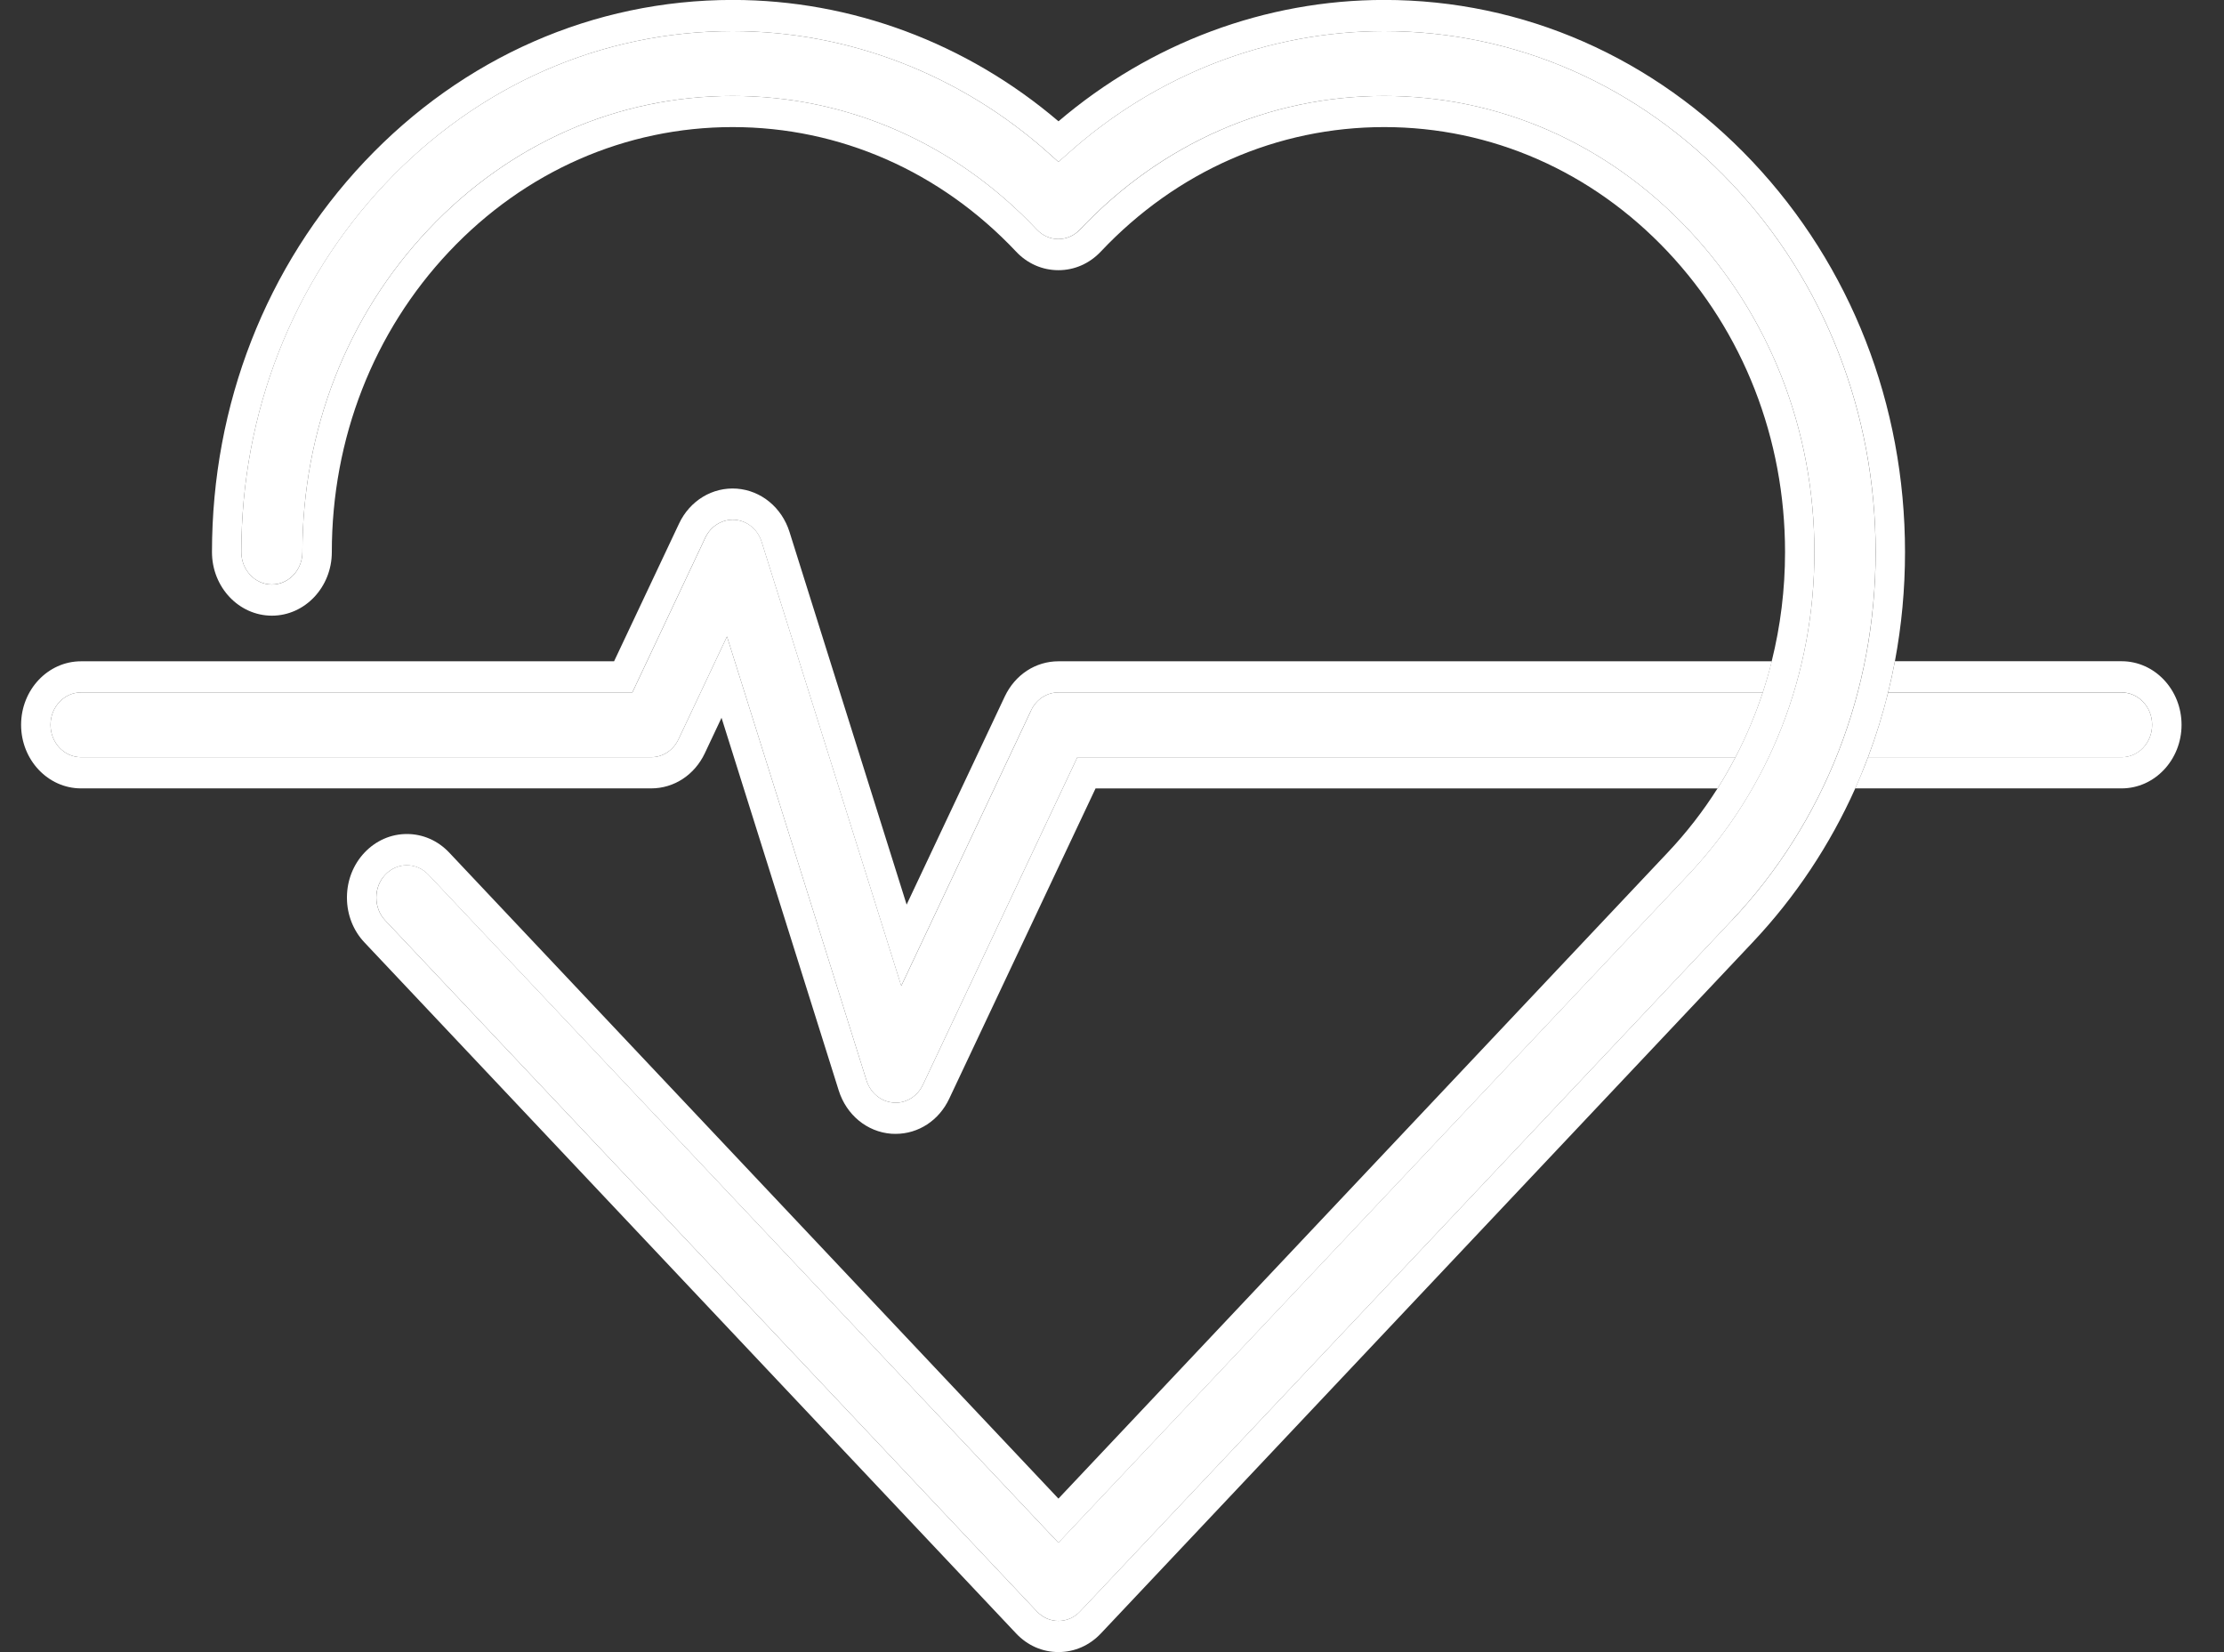 <svg width="35" height="26" viewBox="0 0 35 26" fill="none" xmlns="http://www.w3.org/2000/svg">
<rect x="0" y="0" width="35" height="26" fill="#333333" stroke="none"/>
<g clip-path="url(#clip0_1_162)">
<path d="M16.228 11.179L14.184 15.515L11.987 8.528C11.926 8.331 11.76 8.195 11.565 8.18C11.37 8.167 11.188 8.276 11.101 8.46L9.952 10.897H1.275C1.01 10.897 0.795 11.126 0.795 11.407C0.795 11.688 1.01 11.916 1.275 11.916H10.248C10.431 11.916 10.596 11.808 10.678 11.634L11.441 10.017L13.637 17.005C13.699 17.201 13.865 17.337 14.06 17.352C14.071 17.353 14.082 17.354 14.094 17.354C14.277 17.354 14.442 17.246 14.524 17.072L16.955 11.917H27.312C27.483 11.59 27.626 11.249 27.742 10.897H16.657C16.474 10.897 16.309 11.005 16.227 11.179H16.228Z" fill="white" style="fill:white;fill-opacity:1;"/>
<path d="M33.389 11.917C33.654 11.917 33.869 11.688 33.869 11.407C33.869 11.126 33.654 10.898 33.389 10.898H29.714C29.628 11.245 29.523 11.585 29.398 11.918H33.389V11.917Z" fill="white" style="fill:white;fill-opacity:1;"/>
<path d="M33.389 10.406H29.821C29.79 10.571 29.754 10.735 29.714 10.897H33.389C33.654 10.897 33.869 11.126 33.869 11.407C33.869 11.688 33.654 11.916 33.389 11.916H29.398C29.336 12.082 29.268 12.246 29.196 12.407H33.389C33.909 12.407 34.332 11.958 34.332 11.407C34.332 10.855 33.909 10.406 33.389 10.406Z" fill="white" style="fill:white;fill-opacity:1;"/>
<path d="M16.955 11.917L14.524 17.072C14.442 17.246 14.277 17.354 14.094 17.354C14.083 17.354 14.071 17.354 14.06 17.352C13.865 17.337 13.7 17.201 13.637 17.005L11.441 10.017L10.678 11.634C10.596 11.808 10.432 11.916 10.248 11.916H1.275C1.01 11.916 0.795 11.688 0.795 11.407C0.795 11.126 1.01 10.897 1.275 10.897H9.951L11.1 8.46C11.187 8.276 11.37 8.167 11.564 8.18C11.759 8.195 11.924 8.331 11.986 8.528L14.183 15.515L16.227 11.179C16.309 11.005 16.474 10.897 16.657 10.897H27.742C27.795 10.736 27.843 10.572 27.884 10.407H16.657C16.298 10.407 15.975 10.618 15.813 10.96L14.268 14.236L12.425 8.372C12.304 7.986 11.978 7.719 11.596 7.69C11.214 7.662 10.856 7.878 10.686 8.241L9.664 10.407H1.275C0.755 10.407 0.332 10.855 0.332 11.407C0.332 11.958 0.755 12.407 1.275 12.407H10.248C10.608 12.407 10.931 12.195 11.092 11.854L11.355 11.296L13.199 17.16C13.32 17.546 13.645 17.813 14.027 17.842C14.05 17.843 14.072 17.844 14.094 17.844C14.454 17.844 14.777 17.633 14.938 17.291L17.241 12.408H27.03C27.131 12.248 27.224 12.084 27.312 11.917H16.954H16.955Z" fill="white" style="fill:white;fill-opacity:1;"/>
<path d="M27.253 2.891C25.793 1.343 23.851 0.49 21.785 0.49C19.961 0.49 18.194 1.173 16.807 2.415L16.657 2.548L16.508 2.415C15.122 1.173 13.354 0.49 11.53 0.49C9.464 0.49 7.523 1.343 6.062 2.891C4.602 4.439 3.798 6.499 3.798 8.689C3.798 8.97 4.013 9.198 4.278 9.198C4.543 9.198 4.759 8.97 4.759 8.689C4.759 6.771 5.463 4.969 6.742 3.612C8.021 2.256 9.721 1.51 11.529 1.51C13.337 1.51 15.037 2.256 16.316 3.612C16.407 3.708 16.528 3.762 16.656 3.762C16.784 3.762 16.905 3.708 16.996 3.612C18.275 2.256 19.975 1.51 21.783 1.51C23.592 1.51 25.292 2.256 26.571 3.612C27.85 4.969 28.554 6.771 28.554 8.689C28.554 10.606 27.849 12.409 26.571 13.765L16.656 24.278L6.743 13.765C6.652 13.669 6.531 13.616 6.403 13.616C6.275 13.616 6.154 13.669 6.063 13.765C5.973 13.861 5.923 13.989 5.923 14.124V14.127C5.923 14.263 5.973 14.39 6.063 14.486L16.318 25.36C16.41 25.456 16.53 25.509 16.658 25.509C16.786 25.509 16.907 25.456 16.998 25.36L27.253 14.486C28.713 12.937 29.517 10.878 29.517 8.688C29.517 6.498 28.713 4.439 27.253 2.89V2.891Z" fill="white" style="fill:white;fill-opacity:1;"/>
<path d="M29.714 10.897C29.753 10.735 29.79 10.571 29.821 10.406C29.926 9.847 29.98 9.272 29.98 8.689C29.98 6.367 29.128 4.186 27.58 2.544C26.032 0.904 23.974 -0.001 21.785 -0.001C19.917 -0.001 18.104 0.676 16.658 1.909C15.212 0.676 13.399 -0.001 11.53 -0.001C9.341 -0.001 7.284 0.904 5.736 2.544C4.188 4.186 3.336 6.367 3.336 8.689C3.336 9.24 3.759 9.689 4.279 9.689C4.799 9.689 5.222 9.24 5.222 8.689C5.222 6.902 5.878 5.222 7.069 3.959C8.261 2.696 9.845 2 11.53 2C13.214 2 14.799 2.696 15.99 3.959C16.168 4.149 16.405 4.252 16.657 4.252C16.909 4.252 17.146 4.148 17.324 3.959C18.515 2.696 20.099 2 21.784 2C23.469 2 25.053 2.696 26.244 3.959C27.435 5.223 28.092 6.902 28.092 8.689C28.092 9.277 28.02 9.853 27.882 10.406C27.841 10.572 27.794 10.736 27.741 10.897C27.625 11.249 27.481 11.59 27.311 11.917C27.224 12.084 27.13 12.248 27.029 12.408C26.802 12.767 26.539 13.106 26.244 13.418L16.657 23.584L7.07 13.418C6.892 13.229 6.655 13.125 6.403 13.125C6.151 13.125 5.914 13.23 5.736 13.418C5.56 13.605 5.462 13.853 5.46 14.117V14.134C5.462 14.398 5.56 14.646 5.736 14.832L15.991 25.706C16.17 25.896 16.406 25.999 16.658 25.999C16.91 25.999 17.147 25.895 17.325 25.706L27.58 14.832C28.256 14.116 28.799 13.296 29.197 12.407C29.269 12.246 29.336 12.082 29.398 11.916C29.523 11.584 29.629 11.244 29.714 10.896L29.714 10.897ZM27.252 14.486L16.997 25.36C16.907 25.456 16.786 25.509 16.657 25.509C16.529 25.509 16.408 25.456 16.318 25.36L6.063 14.486C5.972 14.39 5.923 14.263 5.922 14.128V14.125C5.922 13.989 5.972 13.861 6.063 13.766C6.153 13.67 6.274 13.617 6.402 13.617C6.531 13.617 6.652 13.67 6.742 13.766L16.657 24.279L26.572 13.766C27.851 12.41 28.554 10.607 28.554 8.689C28.554 6.772 27.85 4.969 26.572 3.613C25.293 2.257 23.593 1.51 21.784 1.51C19.976 1.51 18.276 2.257 16.997 3.613C16.906 3.709 16.785 3.762 16.657 3.762C16.529 3.762 16.408 3.709 16.317 3.613C15.038 2.257 13.338 1.51 11.53 1.51C9.721 1.51 8.021 2.257 6.742 3.613C5.463 4.969 4.759 6.772 4.759 8.689C4.759 8.97 4.544 9.199 4.279 9.199C4.014 9.199 3.798 8.97 3.798 8.689C3.798 6.499 4.603 4.441 6.063 2.892C7.523 1.343 9.465 0.49 11.53 0.49C13.355 0.49 15.122 1.173 16.509 2.415L16.658 2.548L16.808 2.415C18.194 1.173 19.962 0.49 21.786 0.49C23.852 0.49 25.793 1.343 27.254 2.891C28.714 4.439 29.518 6.499 29.518 8.689C29.518 10.879 28.714 12.937 27.254 14.486L27.252 14.486Z" fill="white" style="fill:white;fill-opacity:1;"/>
</g>
<defs>
<clipPath id="clip0_1_162">
<rect width="34" height="26" fill="white" style="fill:white;fill-opacity:1;" transform="translate(0.332 -0.001)"/>
</clipPath>
</defs>
</svg>
